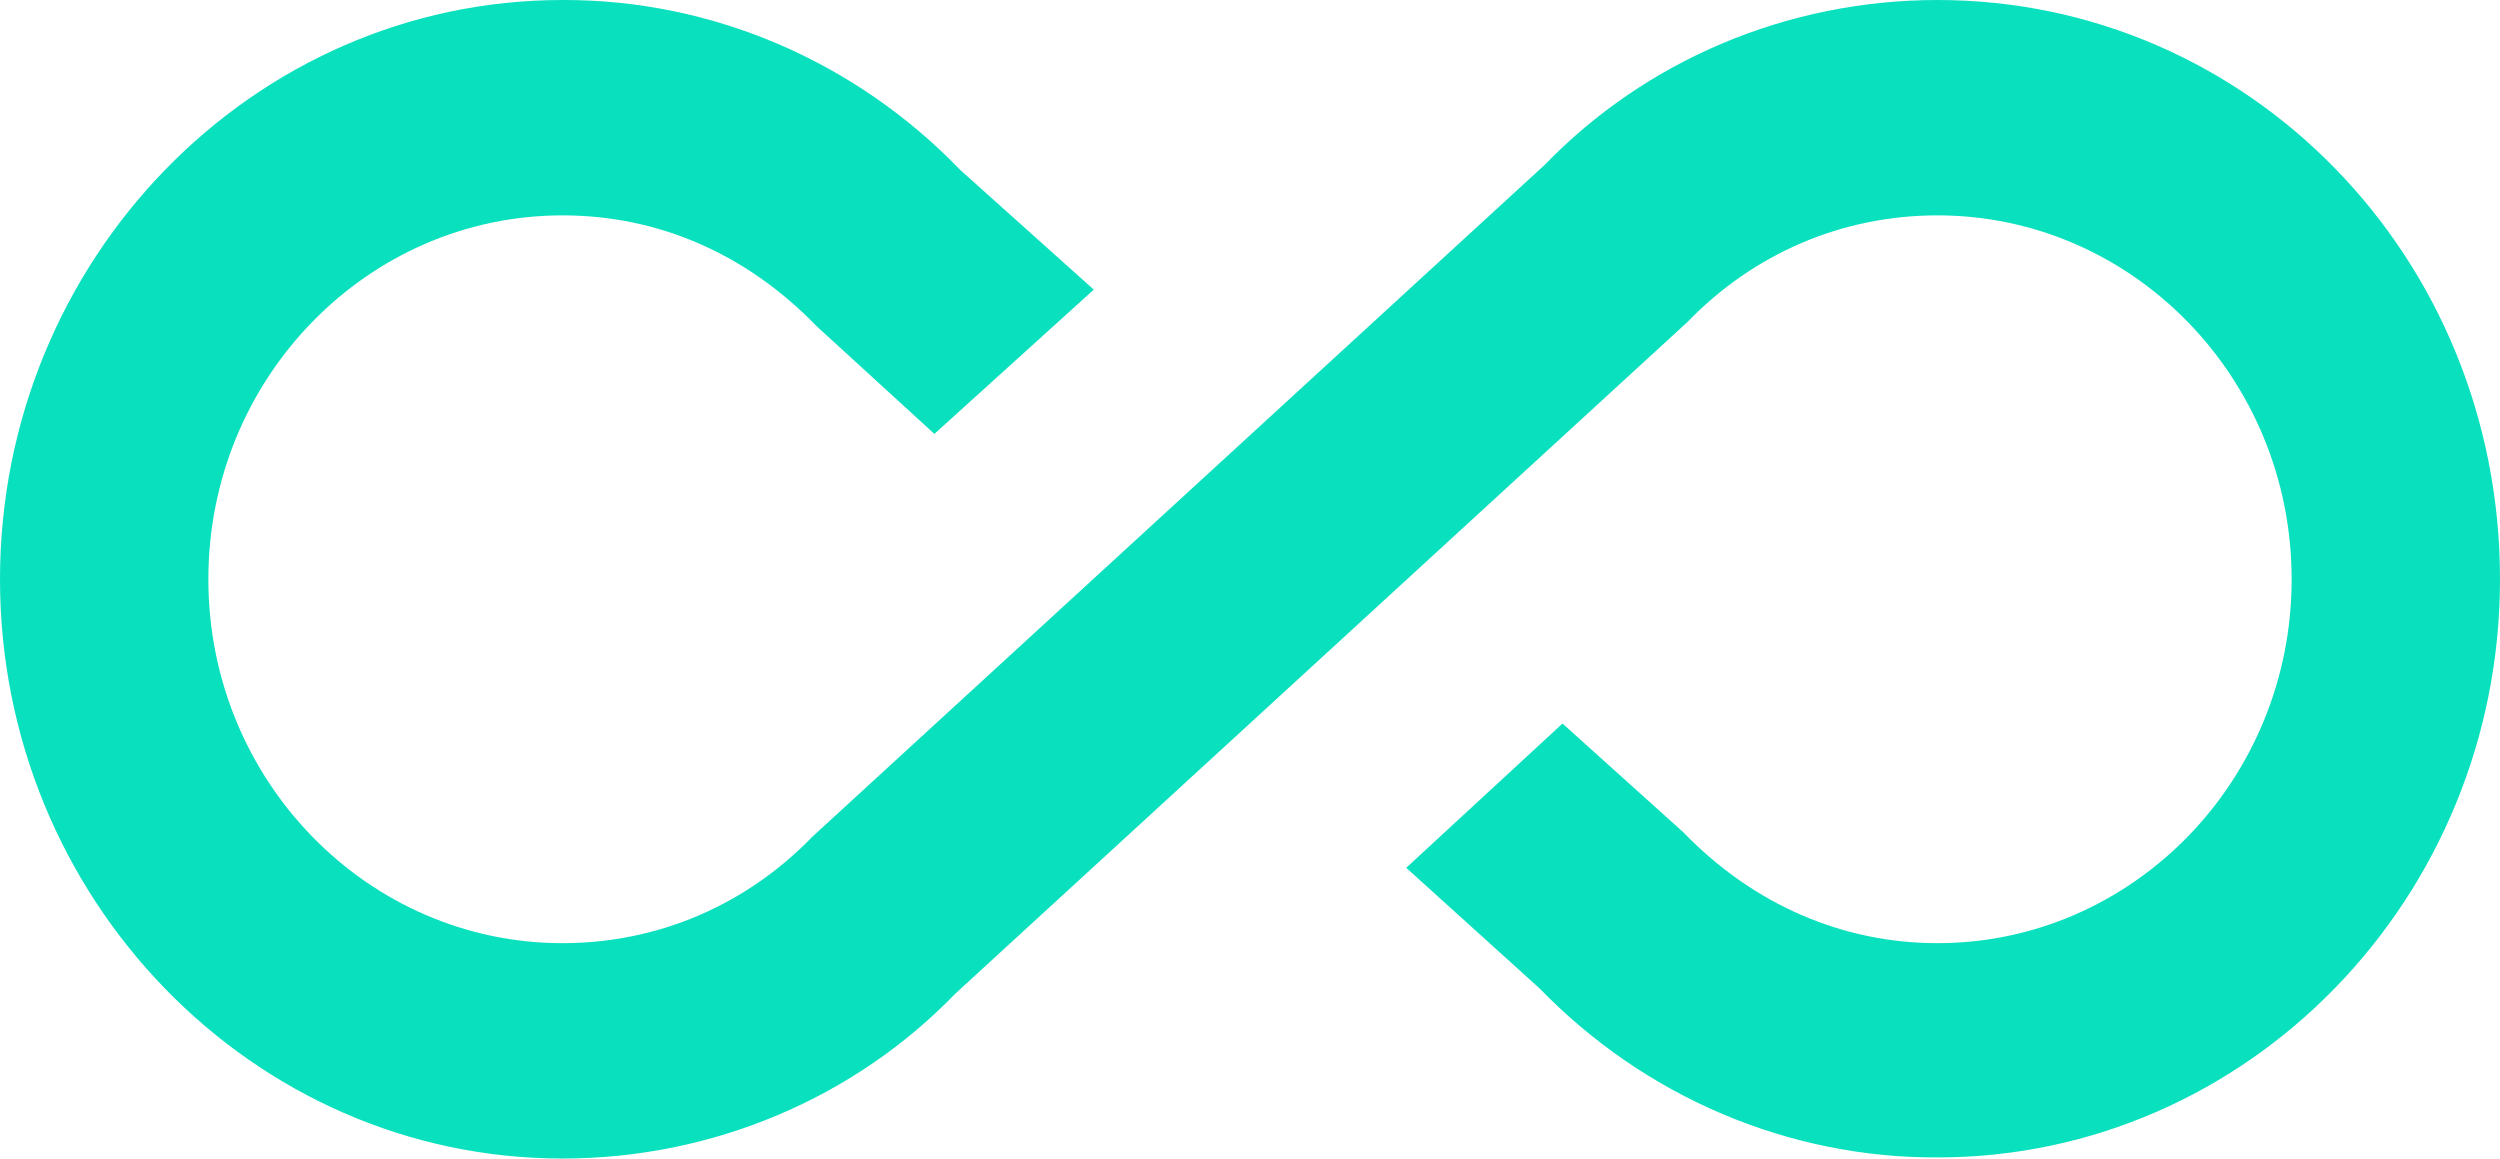 <svg width="41" height="19" viewBox="0 0 41 19" fill="none" xmlns="http://www.w3.org/2000/svg">
<path d="M31.775 4.03437e-05C29.315 4.03437e-05 26.992 0.989 25.335 2.702L13.325 13.72C12.232 14.85 10.78 15.468 9.225 15.468C6.03 15.468 3.417 12.802 3.417 9.5C3.417 6.198 6.03 3.532 9.225 3.532C10.78 3.532 12.232 4.15 13.393 5.35L15.324 7.116L17.938 4.75L15.751 2.79C14.895 1.902 13.878 1.199 12.758 0.72C11.638 0.241 10.437 -0.004 9.225 4.03437e-05C4.134 4.03437e-05 0 4.273 0 9.5C0 14.727 4.134 19 9.225 19C11.685 19 14.008 18.011 15.665 16.298L27.675 5.28C28.768 4.15 30.22 3.532 31.775 3.532C34.97 3.532 37.583 6.198 37.583 9.5C37.583 12.802 34.97 15.468 31.775 15.468C30.238 15.468 28.768 14.85 27.607 13.65L25.625 11.866L23.062 14.232L25.249 16.21C26.107 17.093 27.125 17.793 28.245 18.268C29.365 18.744 30.564 18.987 31.775 18.982C36.866 18.982 41 14.727 41 9.5C41 4.203 36.866 4.03437e-05 31.775 4.03437e-05Z" fill="#09E0BE"/>
</svg>
